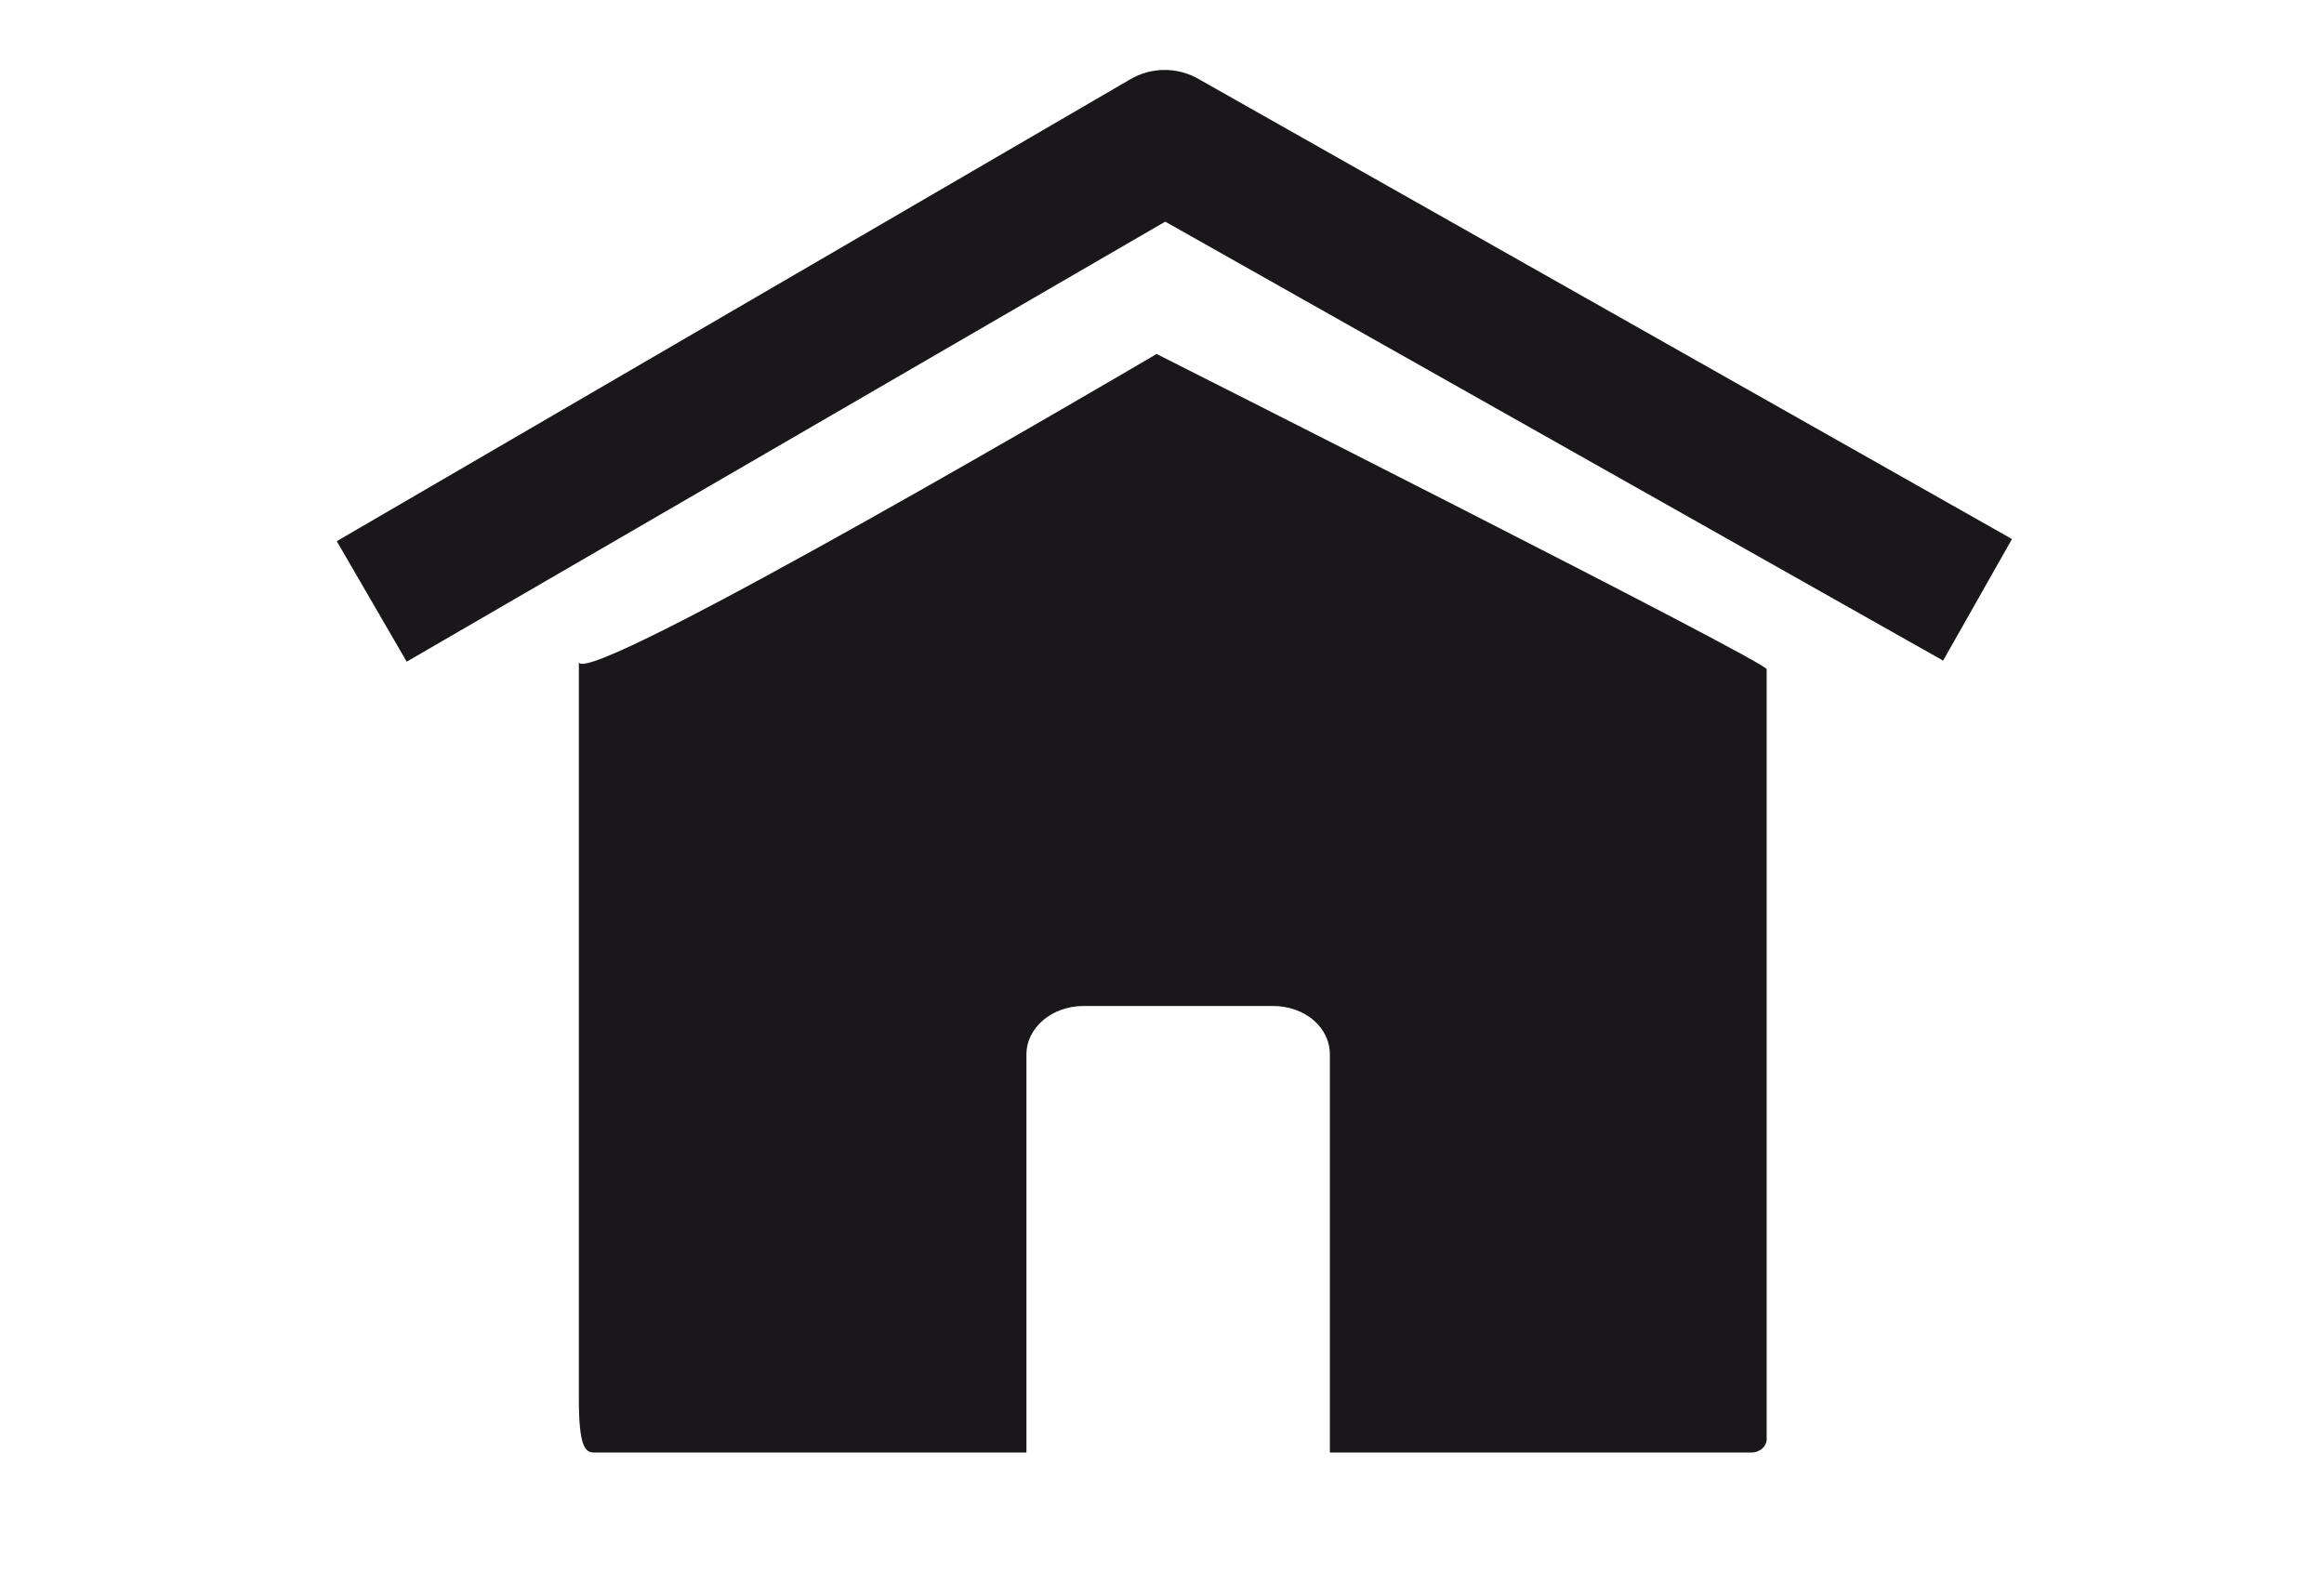 <?xml version="1.0" encoding="utf-8"?>
<!-- Generator: Adobe Illustrator 17.1.0, SVG Export Plug-In . SVG Version: 6.00 Build 0)  -->
<!DOCTYPE svg PUBLIC "-//W3C//DTD SVG 1.1//EN" "http://www.w3.org/Graphics/SVG/1.1/DTD/svg11.dtd">
<svg version="1.1" xmlns="http://www.w3.org/2000/svg" xmlns:xlink="http://www.w3.org/1999/xlink" x="0px" y="0px"
	 viewBox="0 0 216 146" enable-background="new 0 0 216 146" xml:space="preserve">
<g id="Capa_1" display="none">
	<g display="inline">
		<path d="M144.5,119.9c0,2.9,1,5.3,3.1,7.4c2,2,4.5,3.1,7.4,3.1c2.9,0,5.3-1,7.4-3.1c2-2,3.1-4.5,3.1-7.4c0-2.9-1-5.3-3.1-7.4
			c-2-2-4.5-3.1-7.4-3.1c-2.9,0-5.3,1-7.4,3.1C145.5,114.6,144.5,117.1,144.5,119.9z"/>
		<path d="M174.2,27.6c-1-1-2.3-1.5-3.7-1.5H72.7c-0.1-0.4-0.2-1.1-0.4-2.1s-0.3-1.8-0.4-2.4c-0.1-0.6-0.3-1.3-0.6-2.2
			c-0.3-0.8-0.7-1.5-1.1-2c-0.4-0.5-0.9-0.9-1.6-1.3c-0.7-0.4-1.5-0.5-2.3-0.5H45.4c-1.4,0-2.6,0.5-3.7,1.5c-1,1-1.5,2.3-1.5,3.7
			s0.5,2.6,1.5,3.7c1,1,2.3,1.5,3.7,1.5H62l14.4,67.1c-0.1,0.2-0.7,1.2-1.7,3.1c-1,1.8-1.8,3.5-2.4,4.8c-0.6,1.4-0.9,2.5-0.9,3.2
			c0,1.4,0.5,2.6,1.5,3.7c1,1,2.3,1.5,3.7,1.5h5.2h73h5.2c1.4,0,2.6-0.5,3.7-1.5c1-1,1.5-2.3,1.5-3.7s-0.5-2.6-1.5-3.7
			c-1-1-2.3-1.5-3.7-1.5h-75c1.3-2.6,2-4.3,2-5.2c0-0.5-0.1-1.1-0.2-1.8s-0.3-1.4-0.5-2.2c-0.2-0.8-0.3-1.4-0.4-1.8l85.1-9.9
			c1.4-0.2,2.5-0.7,3.3-1.8s1.3-2.2,1.3-3.5V31.3C175.8,29.9,175.3,28.7,174.2,27.6z"/>
		<path d="M71.5,119.9c0,2.9,1,5.3,3.1,7.4c2,2,4.5,3.1,7.4,3.1c2.9,0,5.3-1,7.4-3.1c2-2,3.1-4.5,3.1-7.4c0-2.9-1-5.3-3.1-7.4
			c-2-2-4.5-3.1-7.4-3.1c-2.9,0-5.3,1-7.4,3.1C72.5,114.6,71.5,117.1,71.5,119.9z"/>
	</g>
</g>
<g id="Calque_2">
	<path fill="#1A171B" d="M37.8,61.5l-6.5-11.2L105,7.4c2-1.2,4.5-1.2,6.5,0l75.5,42.7l-6.4,11.3l-72.3-40.8L37.8,61.5z"/>
	<path fill="#1A171B" d="M107.5,32.9c0,0-53.7,31.6-53.7,28.6V130c0,4.5,0.6,5,1.4,5h40.2V98c0-2.5,2.4-4.5,5.3-4.5h17.6
		c3,0,5.3,2,5.3,4.5v37h39.2c0.8,0,1.4-0.6,1.4-1.2V62.2C164.2,61.5,107.5,32.9,107.5,32.9z"/>
</g>
</svg>
